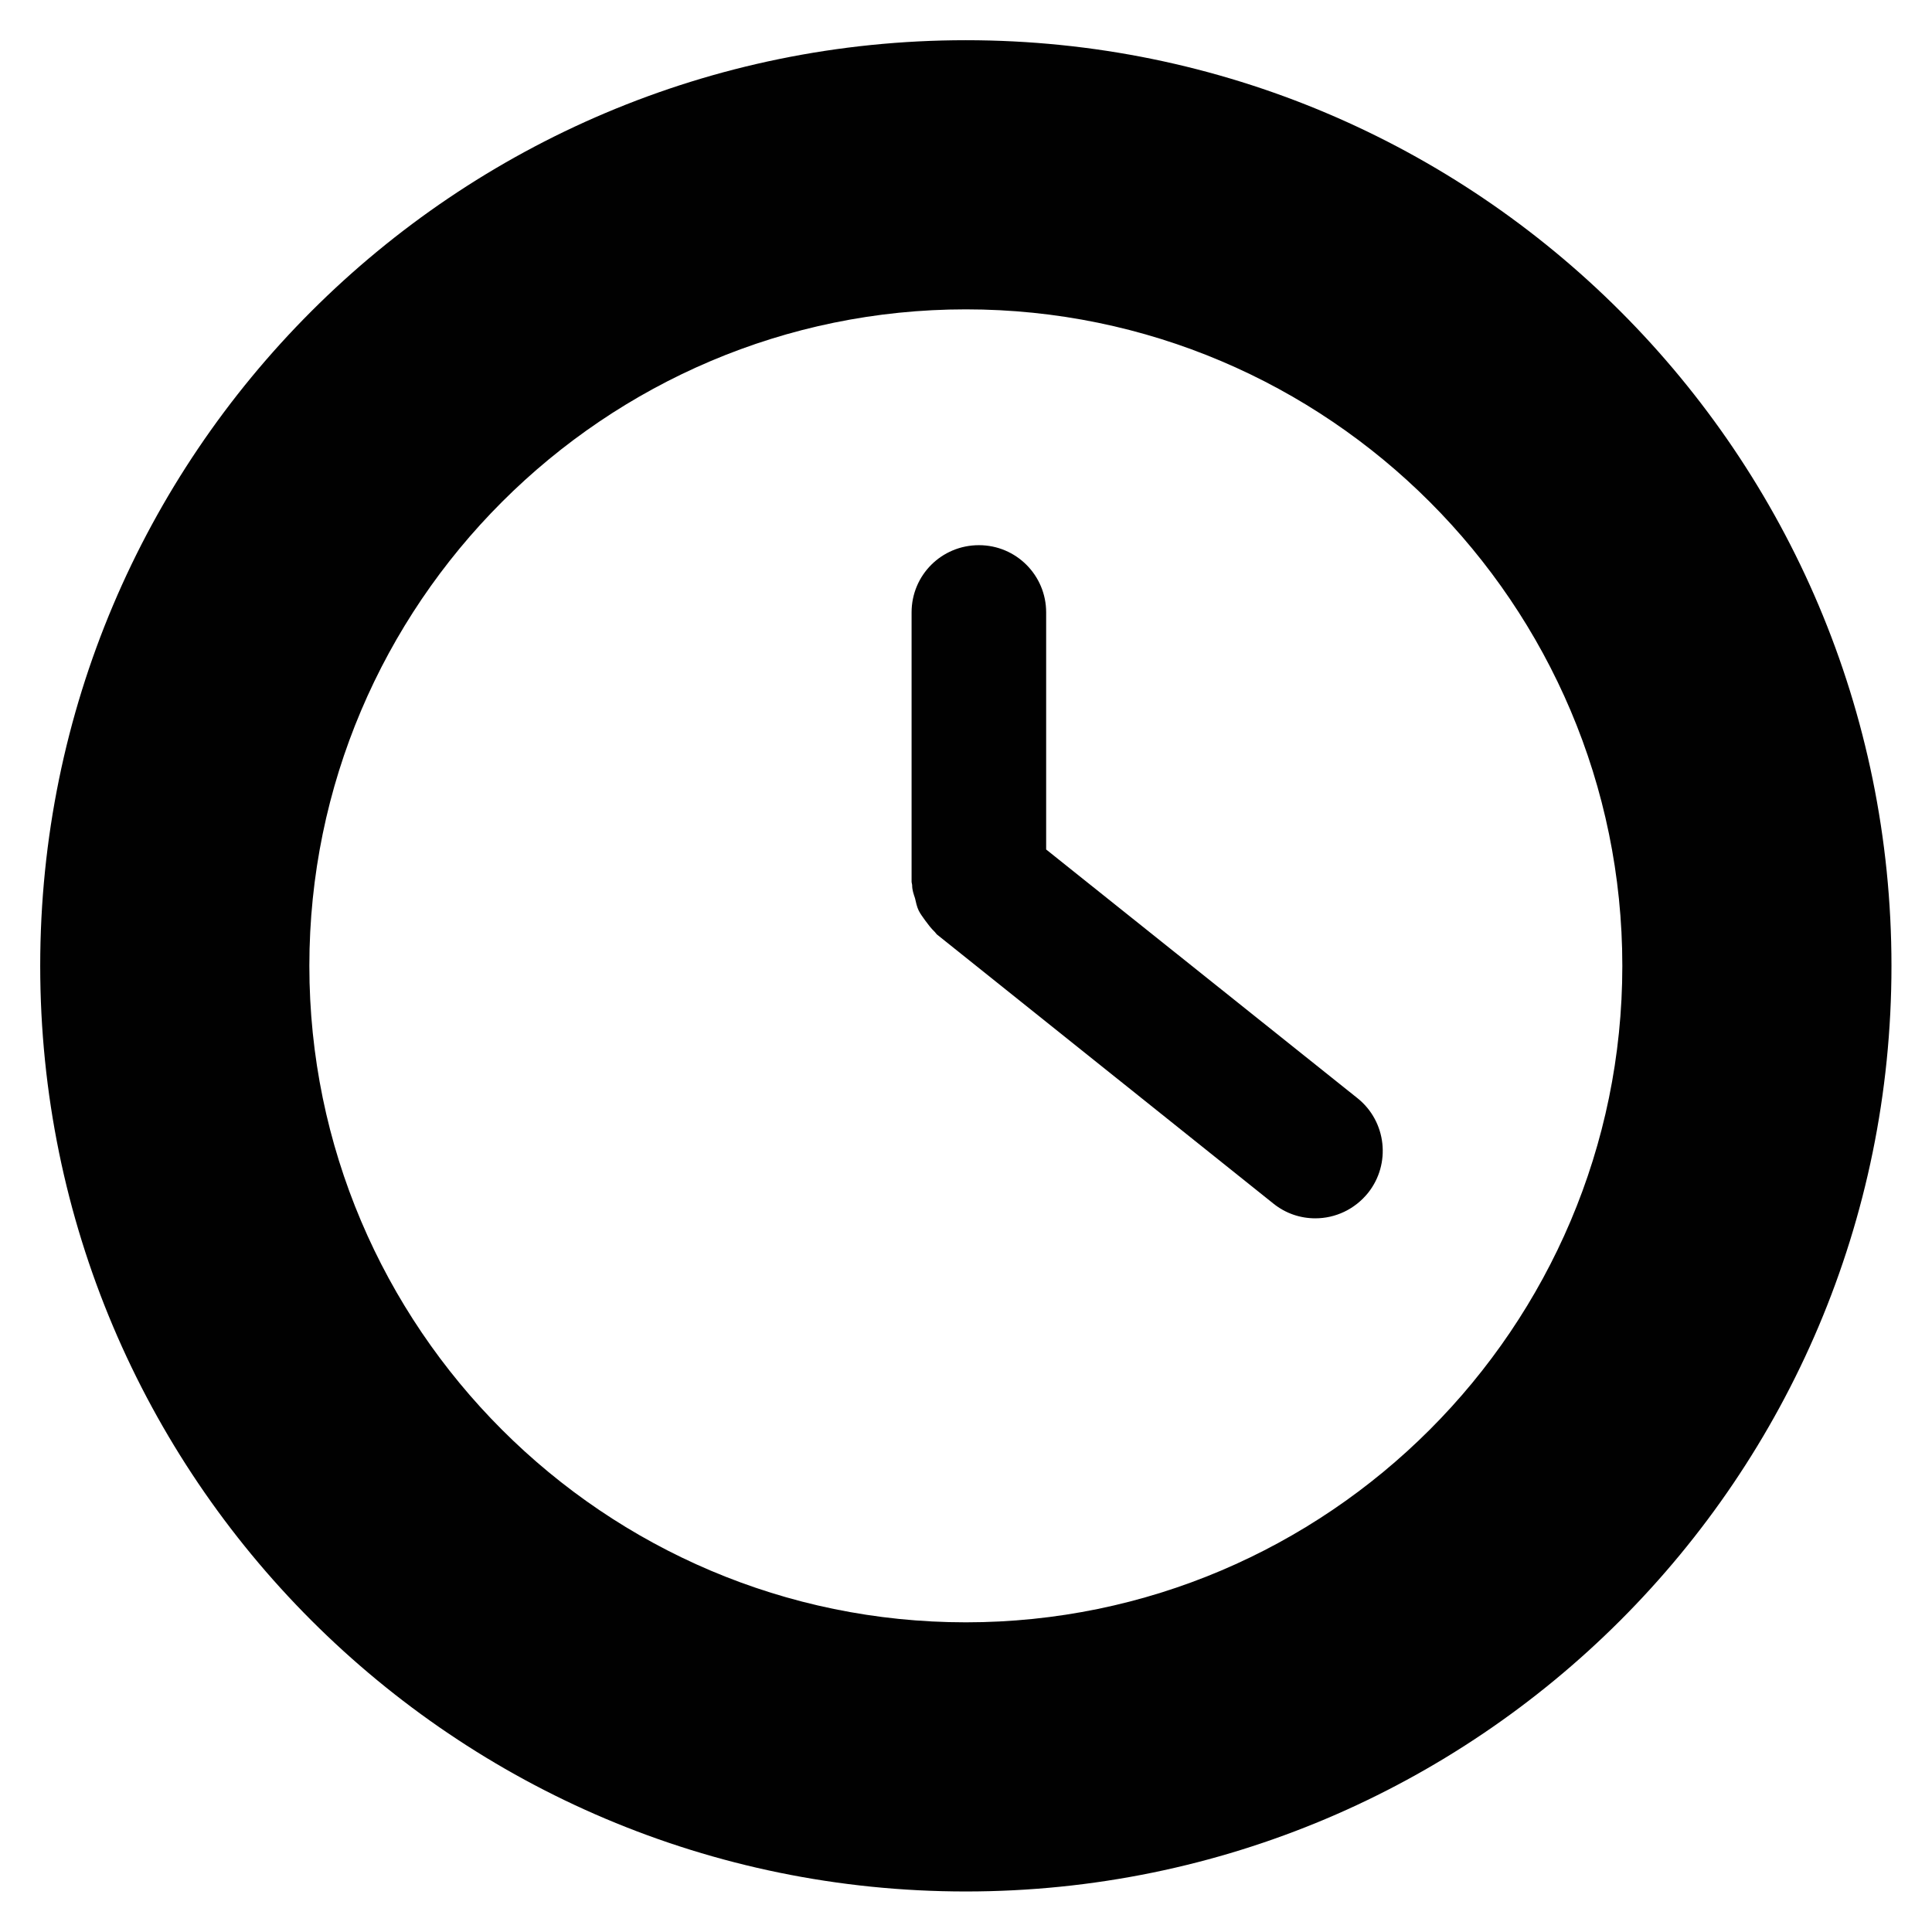 <?xml version="1.0" encoding="UTF-8" standalone="no"?>
<svg
   xmlns:dc="http://purl.org/dc/elements/1.1/"
   xmlns:cc="http://creativecommons.org/ns#"
   xmlns:rdf="http://www.w3.org/1999/02/22-rdf-syntax-ns#"
   xmlns:svg="http://www.w3.org/2000/svg"
   xmlns="http://www.w3.org/2000/svg"
   xmlns:sodipodi="http://sodipodi.sourceforge.net/DTD/sodipodi-0.dtd"
   xmlns:inkscape="http://www.inkscape.org/namespaces/inkscape"
   width="48"
   height="48"
   id="svg4258"
   version="1.1"
   inkscape:version="0.91 r13725"
   sodipodi:docname="cam-clock.svg">
  <defs
     id="defs4266" />
  <sodipodi:namedview
     pagecolor="#ffffff"
     bordercolor="#666666"
     borderopacity="1"
     objecttolerance="10"
     gridtolerance="10"
     guidetolerance="10"
     inkscape:pageopacity="0"
     inkscape:pageshadow="2"
     inkscape:window-width="1792"
     inkscape:window-height="1071"
     id="namedview4264"
     showgrid="false"
     inkscape:zoom="18.020833"
     inkscape:cx="24"
     inkscape:cy="24"
     inkscape:window-x="0"
     inkscape:window-y="0"
     inkscape:window-maximized="1"
     inkscape:current-layer="svg4258" />
  <g
     id="g4260"
     style="fill:#010101"
     transform="matrix(3.538,0,0,3.538,-4.308,-4.308)">
    <path
       d="M 8,1.5 C 4.41,1.5 1.5,4.41 1.5,8 c 0,3.59 2.91,6.5 6.5,6.5 3.59,0 6.5,-2.91 6.5,-6.5 C 14.5,4.41 11.59,1.5 8,1.5 Z M 8,12.61 C 5.46,12.61 3.39,10.54 3.39,8 3.39,5.46 5.46,3.39 8,3.39 c 2.542,0 4.61,2.07 4.61,4.61 0,2.54 -2.07,4.61 -4.61,4.61 z m 0.564,-5.428 0,-1.664 c 0,-0.26 -0.21,-0.472 -0.472,-0.472 -0.262,0 -0.473,0.21 -0.473,0.472 l 0,1.89 c 0,0.01 0.004,0.018 0.004,0.027 0,0.032 0.01,0.06 0.02,0.09 0.007,0.03 0.013,0.06 0.026,0.087 0.013,0.026 0.03,0.047 0.046,0.07 0.02,0.027 0.04,0.054 0.064,0.077 0.006,0.005 0.01,0.013 0.017,0.02 l 2.363,1.89 c 0.087,0.07 0.19,0.104 0.295,0.104 0.14,0 0.276,-0.062 0.37,-0.178 0.163,-0.204 0.13,-0.502 -0.073,-0.665 L 8.564,7.183 Z"
       id="path4262"
       inkscape:connector-curvature="0" />
  </g>
</svg>
